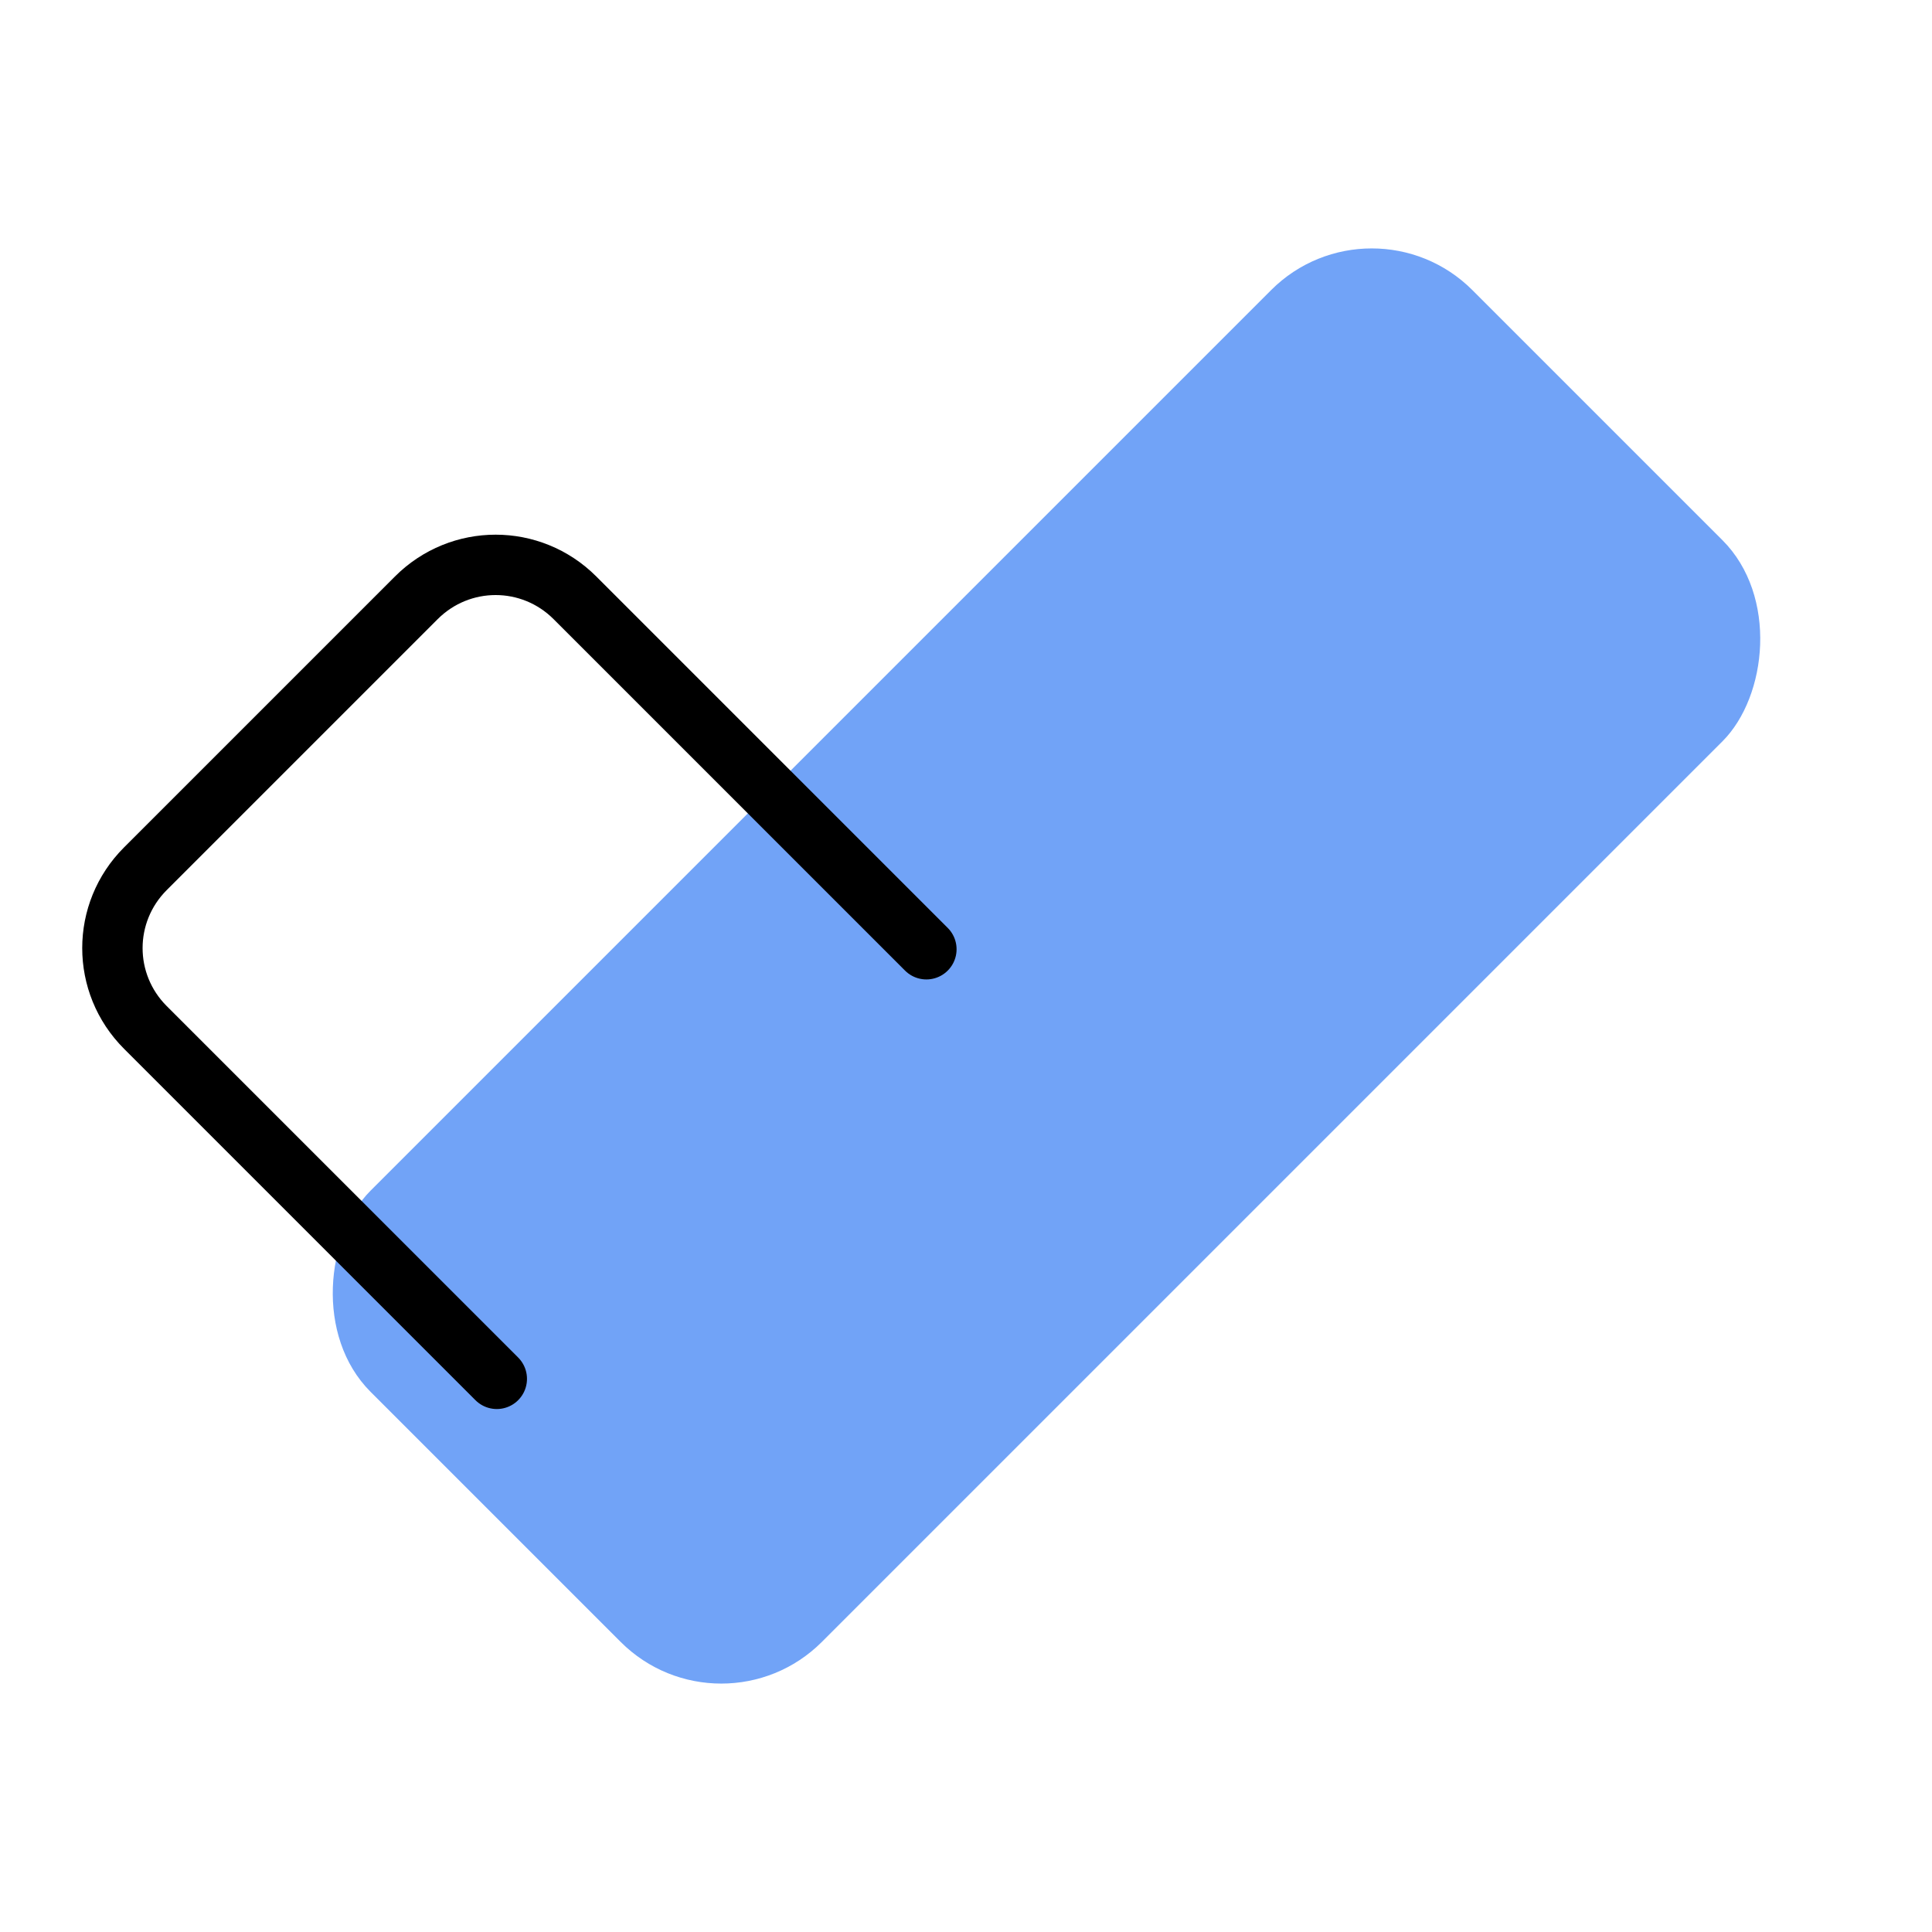 <?xml version="1.0" encoding="UTF-8" standalone="no"?>
<svg
   xmlns:dc="http://purl.org/dc/elements/1.1/"
   xmlns:cc="http://creativecommons.org/ns#"
   xmlns:rdf="http://www.w3.org/1999/02/22-rdf-syntax-ns#"
   xmlns:svg="http://www.w3.org/2000/svg"
   xmlns="http://www.w3.org/2000/svg"
   xmlns:sodipodi="http://sodipodi.sourceforge.net/DTD/sodipodi-0.dtd"
   xmlns:inkscape="http://www.inkscape.org/namespaces/inkscape"
   width="192"
   height="192"
   viewBox="0 0 192 192"
   id="svg2"
   version="1.1"
   inkscape:version="1.0.2-2 (e86c870879, 2021-01-15)"
   inkscape:export-filename="D:\ZeusOfTheCrows\My Files\LocalDev\Appstract\icons\appstract-dark\ms_to_do.png"
   inkscape:export-xdpi="96"
   inkscape:export-ydpi="96"
   sodipodi:docname="ms_to_do.svg">
  <title
     id="title903">volume styles</title>
  <defs
     id="defs4" />
  <sodipodi:namedview
     id="base"
     pagecolor="#282828"
     bordercolor="#666666"
     borderopacity="1.0"
     inkscape:pageopacity="1"
     inkscape:pageshadow="2"
     inkscape:zoom="5.6568542"
     inkscape:cx="104.66384"
     inkscape:cy="93.867844"
     inkscape:document-units="px"
     inkscape:current-layer="svg2"
     showgrid="false"
     units="px"
     showguides="true"
     inkscape:window-width="2498"
     inkscape:window-height="1421"
     inkscape:window-x="2617"
     inkscape:window-y="-5"
     inkscape:window-maximized="1"
     inkscape:document-rotation="0"
     inkscape:pagecheckerboard="true">
    <inkscape:grid
       type="xygrid"
       id="grid4136" />
  </sodipodi:namedview>
  <rect
     style="opacity:1;fill:#71a3f7;fill-opacity:1;stroke:none;stroke-width:4;stroke-linecap:round;stroke-linejoin:round;stroke-miterlimit:4;stroke-dasharray:none"
     id="rect4154"
     width="63.425"
     height="154.846"
     x="109.709"
     y="-83.08"
     rx="14.142"
     ry="14.142"
     inkscape:label="bg"
     transform="rotate(45)" />
  <path
     id="rect842"
     style="fill:none;fill-rule:evenodd;stroke:#000000;stroke-width:6;stroke-linecap:round;stroke-linejoin:round;stroke-opacity:1"
     transform="rotate(-45)"
     d="M -61.983,131.804 V 82.414 c 0,-6.177 4.973,-11.15 11.15,-11.15 h 38.076 c 6.177,0 11.15,4.973 11.15,11.15 l 0,49.39"
     sodipodi:nodetypes="cssssc" />
</svg>
